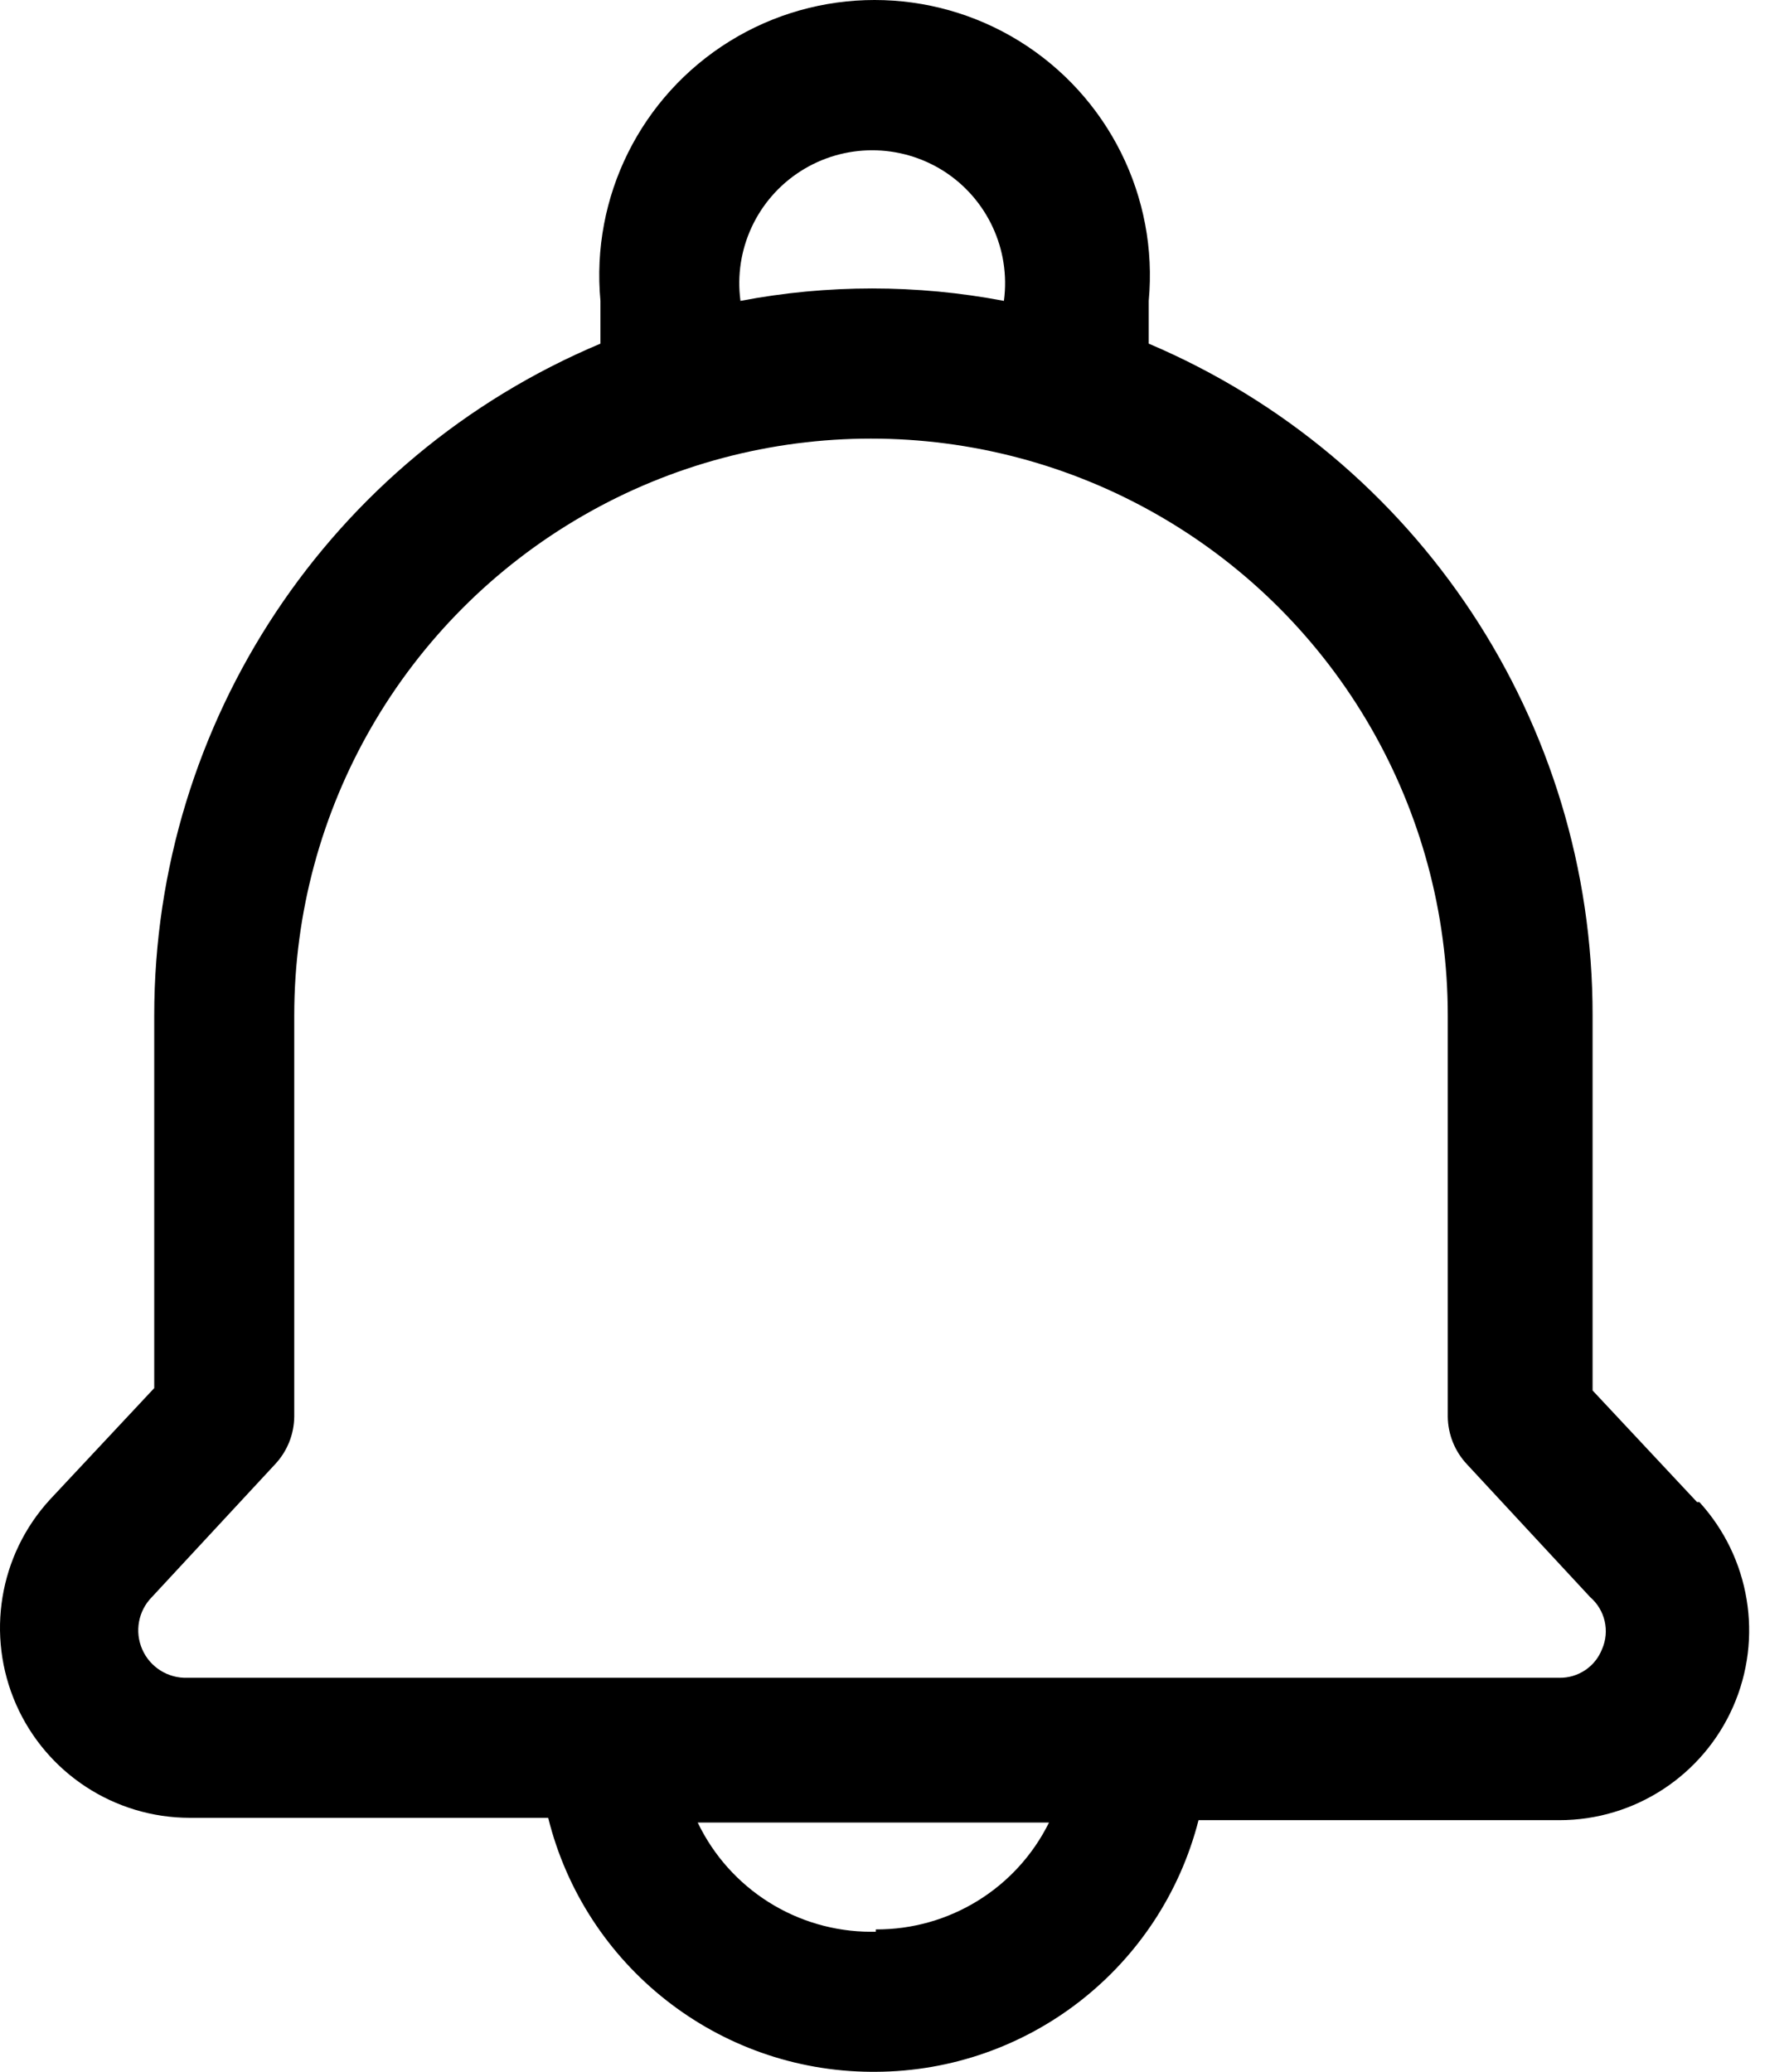 <svg width="19" height="22" viewBox="0 0 19 22" fill="none" xmlns="http://www.w3.org/2000/svg">
<path fill-rule="evenodd" clip-rule="evenodd" d="M18.023 15.95L16.914 14.765V10.783C16.918 7.674 15.061 4.864 12.2 3.649V3.195C12.303 2.09 11.771 1.023 10.828 0.438C9.885 -0.146 8.692 -0.146 7.749 0.438C6.805 1.023 6.274 2.09 6.377 3.195V3.649C3.505 4.856 1.638 7.668 1.638 10.783V14.74L0.529 15.925C-0.011 16.515 -0.151 17.367 0.171 18.099C0.493 18.83 1.217 19.303 2.016 19.303H5.822C6.214 20.88 7.626 21.99 9.251 22H9.301C10.919 21.993 12.328 20.895 12.729 19.328H16.561C17.36 19.328 18.084 18.855 18.406 18.124C18.728 17.393 18.587 16.54 18.048 15.95H18.023ZM7.864 3.195C7.791 2.651 8.04 2.113 8.504 1.817C8.967 1.522 9.559 1.522 10.023 1.817C10.486 2.113 10.735 2.651 10.662 3.195C9.738 3.019 8.788 3.019 7.864 3.195ZM9.301 20.513H9.251C8.465 20.512 7.75 20.061 7.41 19.353H11.141C10.795 20.052 10.081 20.492 9.301 20.488V20.513ZM17.014 17.513C16.941 17.699 16.76 17.819 16.561 17.816H1.991C1.784 17.823 1.594 17.704 1.511 17.515C1.428 17.326 1.468 17.106 1.613 16.959L2.923 15.547C3.051 15.41 3.123 15.23 3.125 15.043V10.783C3.125 8.594 4.293 6.572 6.188 5.478C8.083 4.384 10.418 4.384 12.313 5.478C14.208 6.572 15.376 8.594 15.376 10.783V15.043C15.378 15.23 15.45 15.41 15.578 15.547L16.888 16.959C17.047 17.096 17.099 17.321 17.014 17.513Z" fill="black"/>
</svg>
